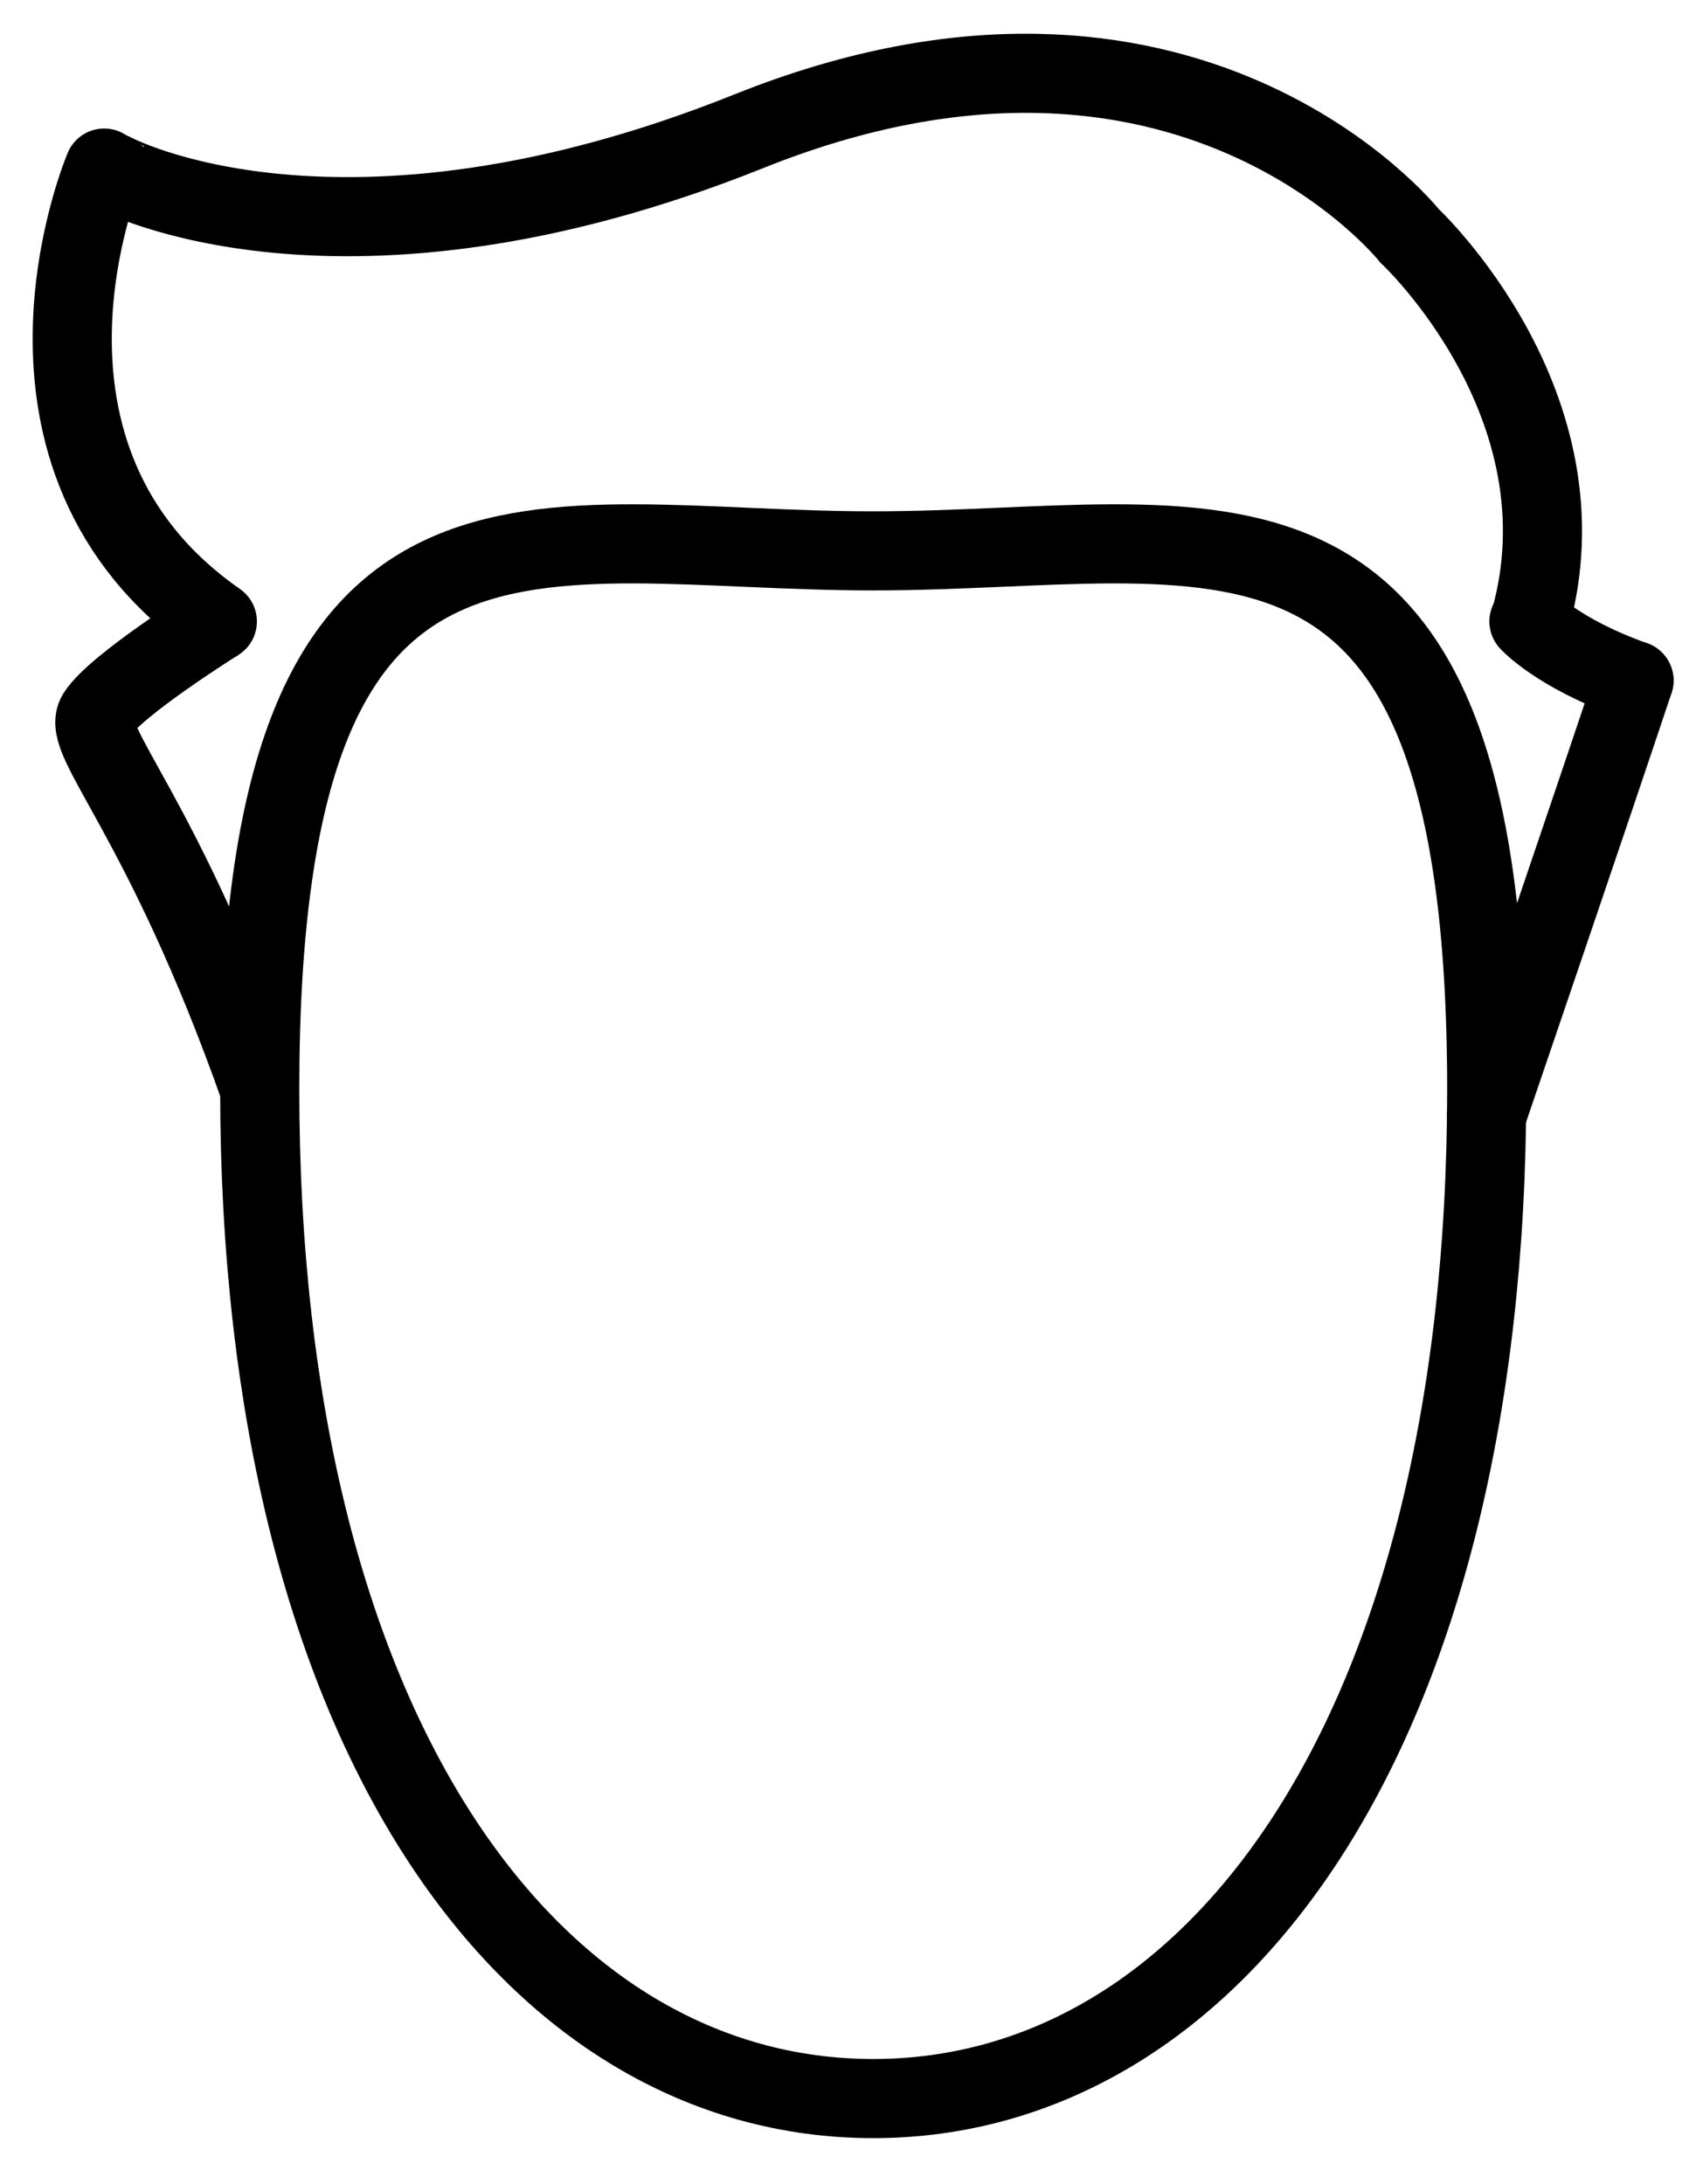 <?xml version="1.0" encoding="utf-8"?>
<!-- Generator: Adobe Illustrator 16.0.1, SVG Export Plug-In . SVG Version: 6.00 Build 0)  -->
<!DOCTYPE svg PUBLIC "-//W3C//DTD SVG 1.1//EN" "http://www.w3.org/Graphics/SVG/1.1/DTD/svg11.dtd">
<svg version="1.1" id="Layer_1" xmlns="http://www.w3.org/2000/svg" xmlns:xlink="http://www.w3.org/1999/xlink" x="0px" y="0px"
	 width="116.219px" height="149.019px" viewBox="0 0 116.219 149.019" enable-background="new 0 0 116.219 149.019"
	 xml:space="preserve">
<path fill="none" stroke="#000000" stroke-width="5.4" stroke-miterlimit="10" d="M59.593,143.209
	c-23.124,0-41.868-24.66-41.868-68.882c0-44.223,18.744-36.735,41.868-36.735c23.121,0,41.866-7.488,41.866,36.735
	C101.458,118.549,82.714,143.209,59.593,143.209"/>
<path fill="none" stroke="#000000" stroke-width="5.4" stroke-linecap="round" stroke-miterlimit="10" d="M7.73,11.788
	c-0.001-0.001,15.449,8.361,43.39-2.838c29.899-11.986,45.067,7.137,45.067,7.137s12.397,11.555,8.215,26.322"/>
<path fill="none" stroke="#000000" stroke-width="5.4" stroke-linecap="round" stroke-miterlimit="10" d="M7.112,11.47
	c-0.001,0.003-8.387,19.719,7.72,30.939"/>
<path fill="none" stroke="#000000" stroke-width="5.4" stroke-miterlimit="10" d="M14.832,42.409c0,0-6.973,4.354-8.219,6.346
	c-1.117,1.783,4.535,6.915,11.111,25.572"/>
<path fill="none" stroke="#000000" stroke-width="5.4" stroke-linecap="round" stroke-miterlimit="10" d="M101.447,76.127
	c0,0,7.45-21.828,10.062-29.687"/>
<path fill="none" stroke="#000000" stroke-width="5.4" stroke-linecap="round" stroke-miterlimit="10" d="M104.34,42.409
	c0,0,1.945,2.173,7.169,4.032"/>
</svg>
